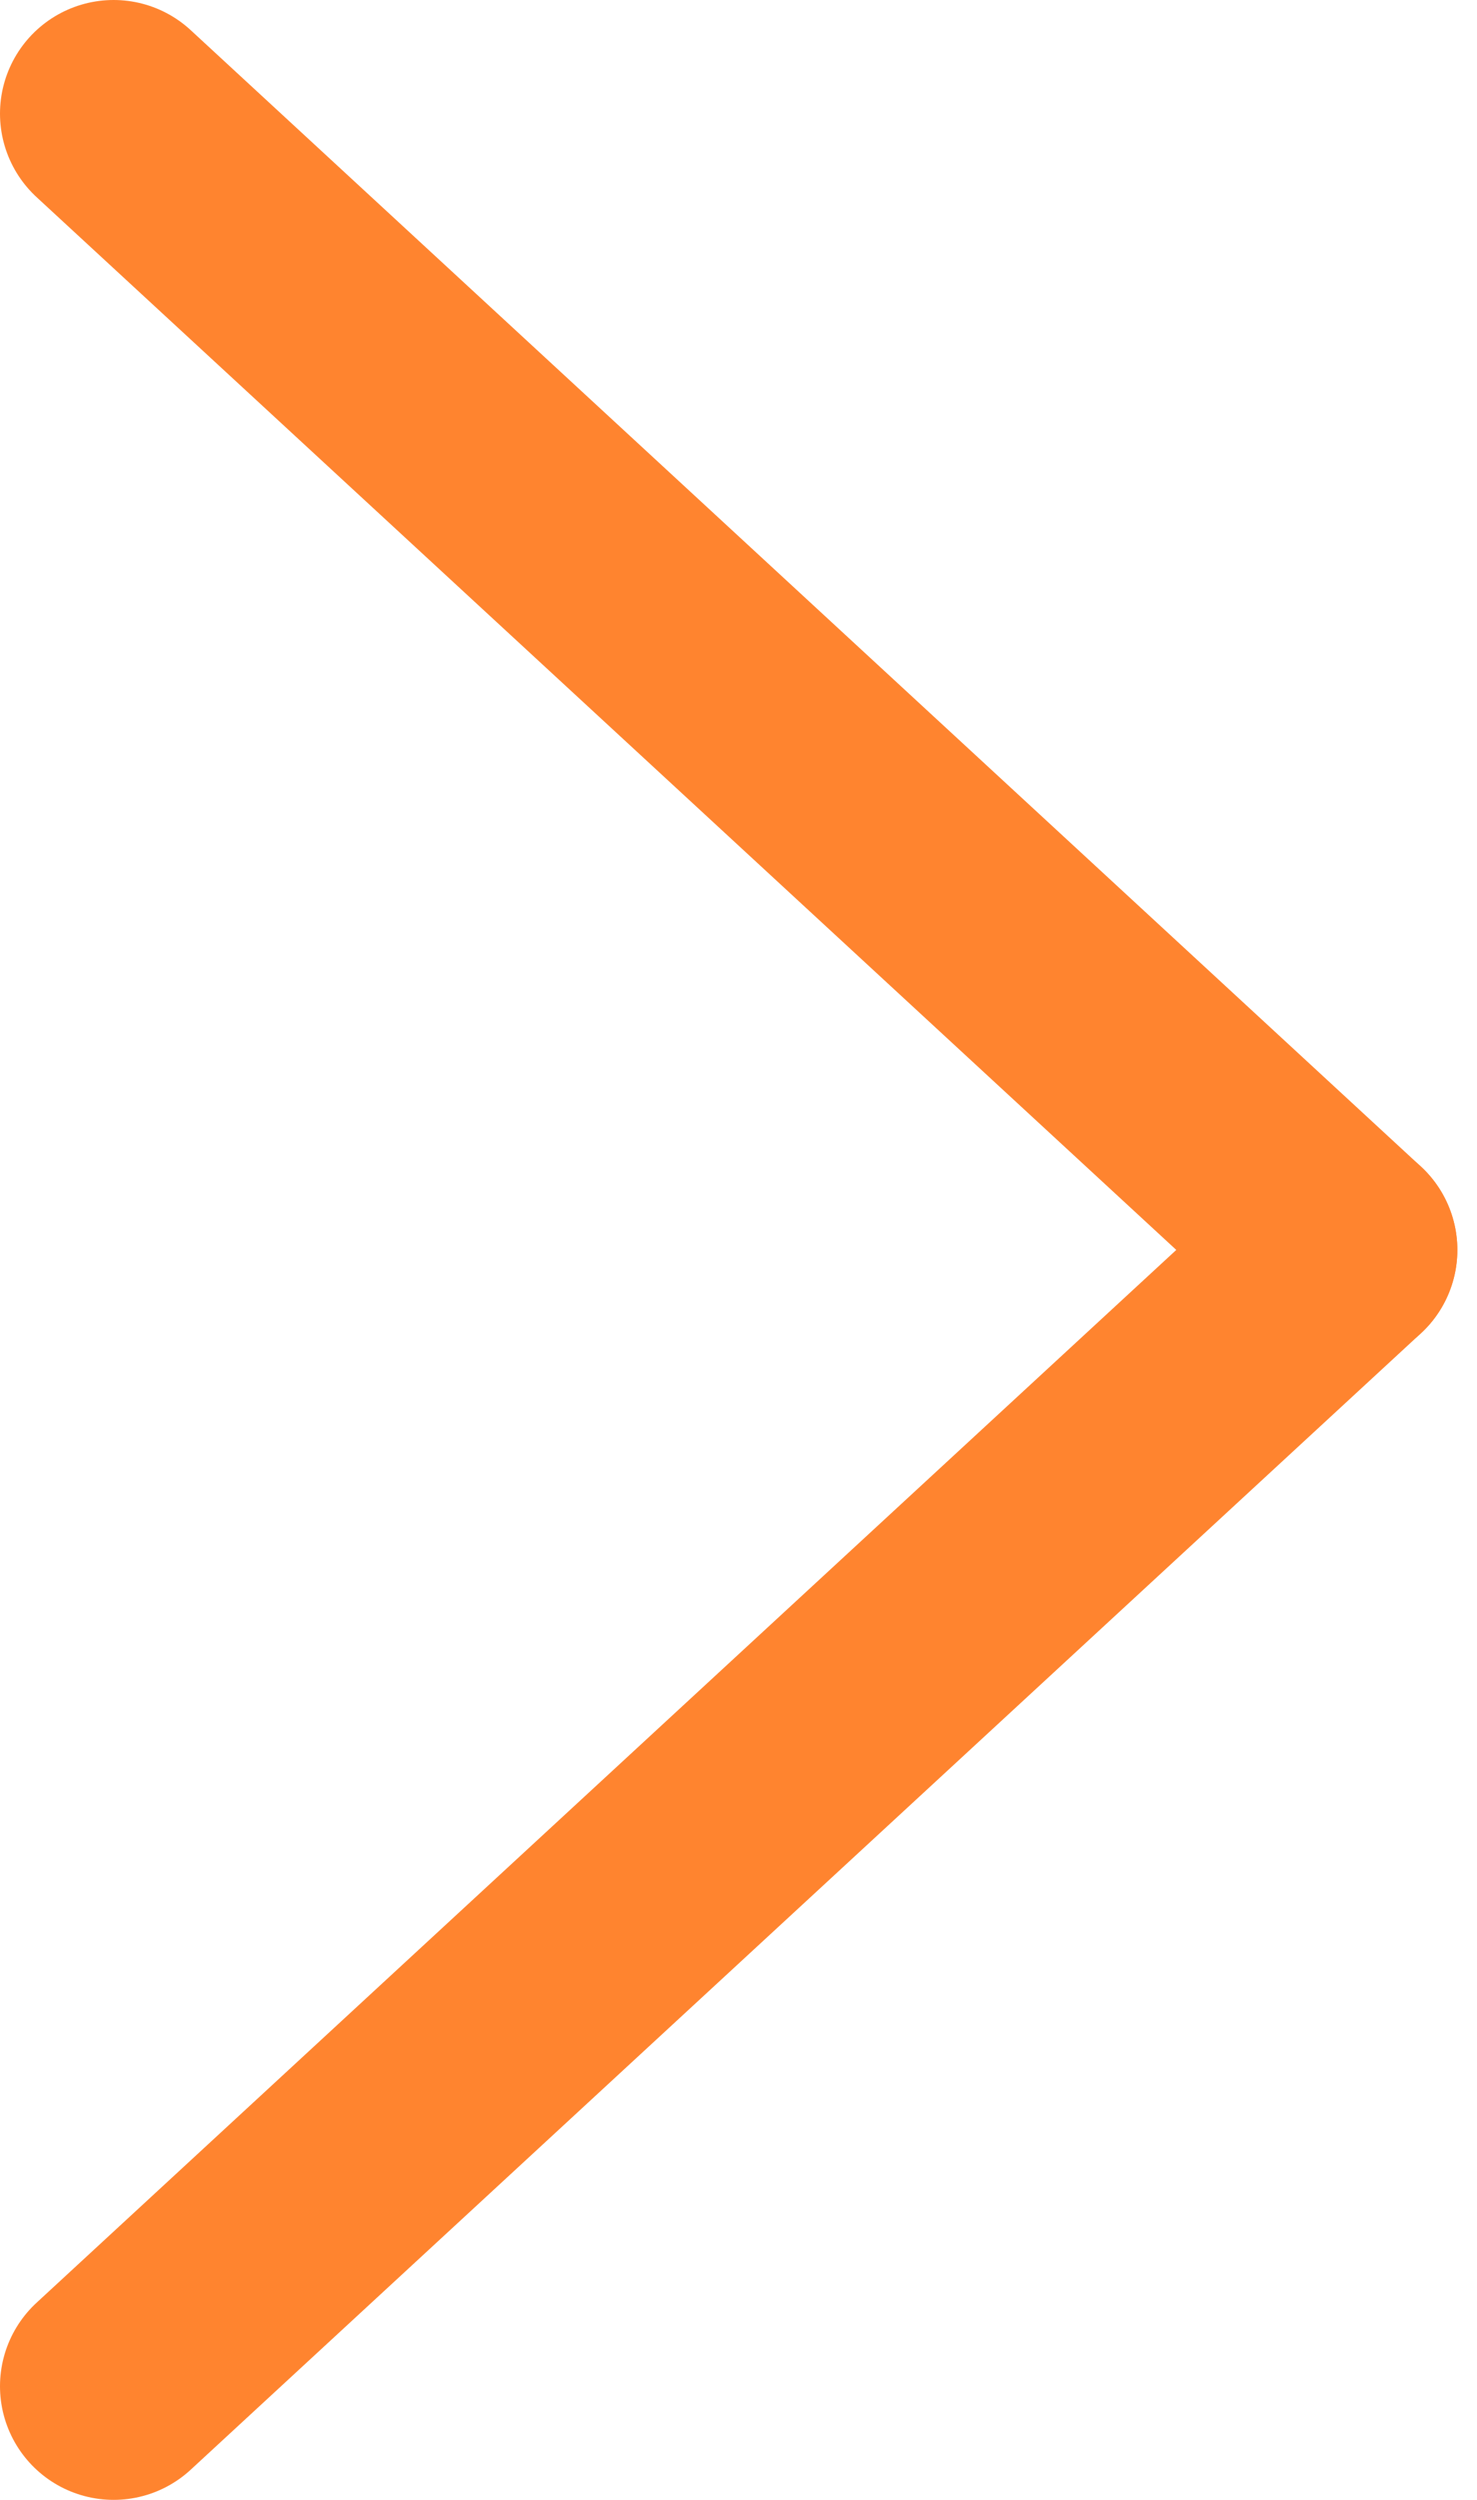 <svg width="13" height="22" viewBox="0 0 13 22" fill="none" xmlns="http://www.w3.org/2000/svg">
<path d="M11.827 11L1 21" stroke="#FF842F" stroke-width="2" stroke-linecap="round" stroke-linejoin="round"/>
<path d="M11.827 11L1 1" stroke="#FF842F" stroke-width="2" stroke-linecap="round" stroke-linejoin="round"/>
</svg>
